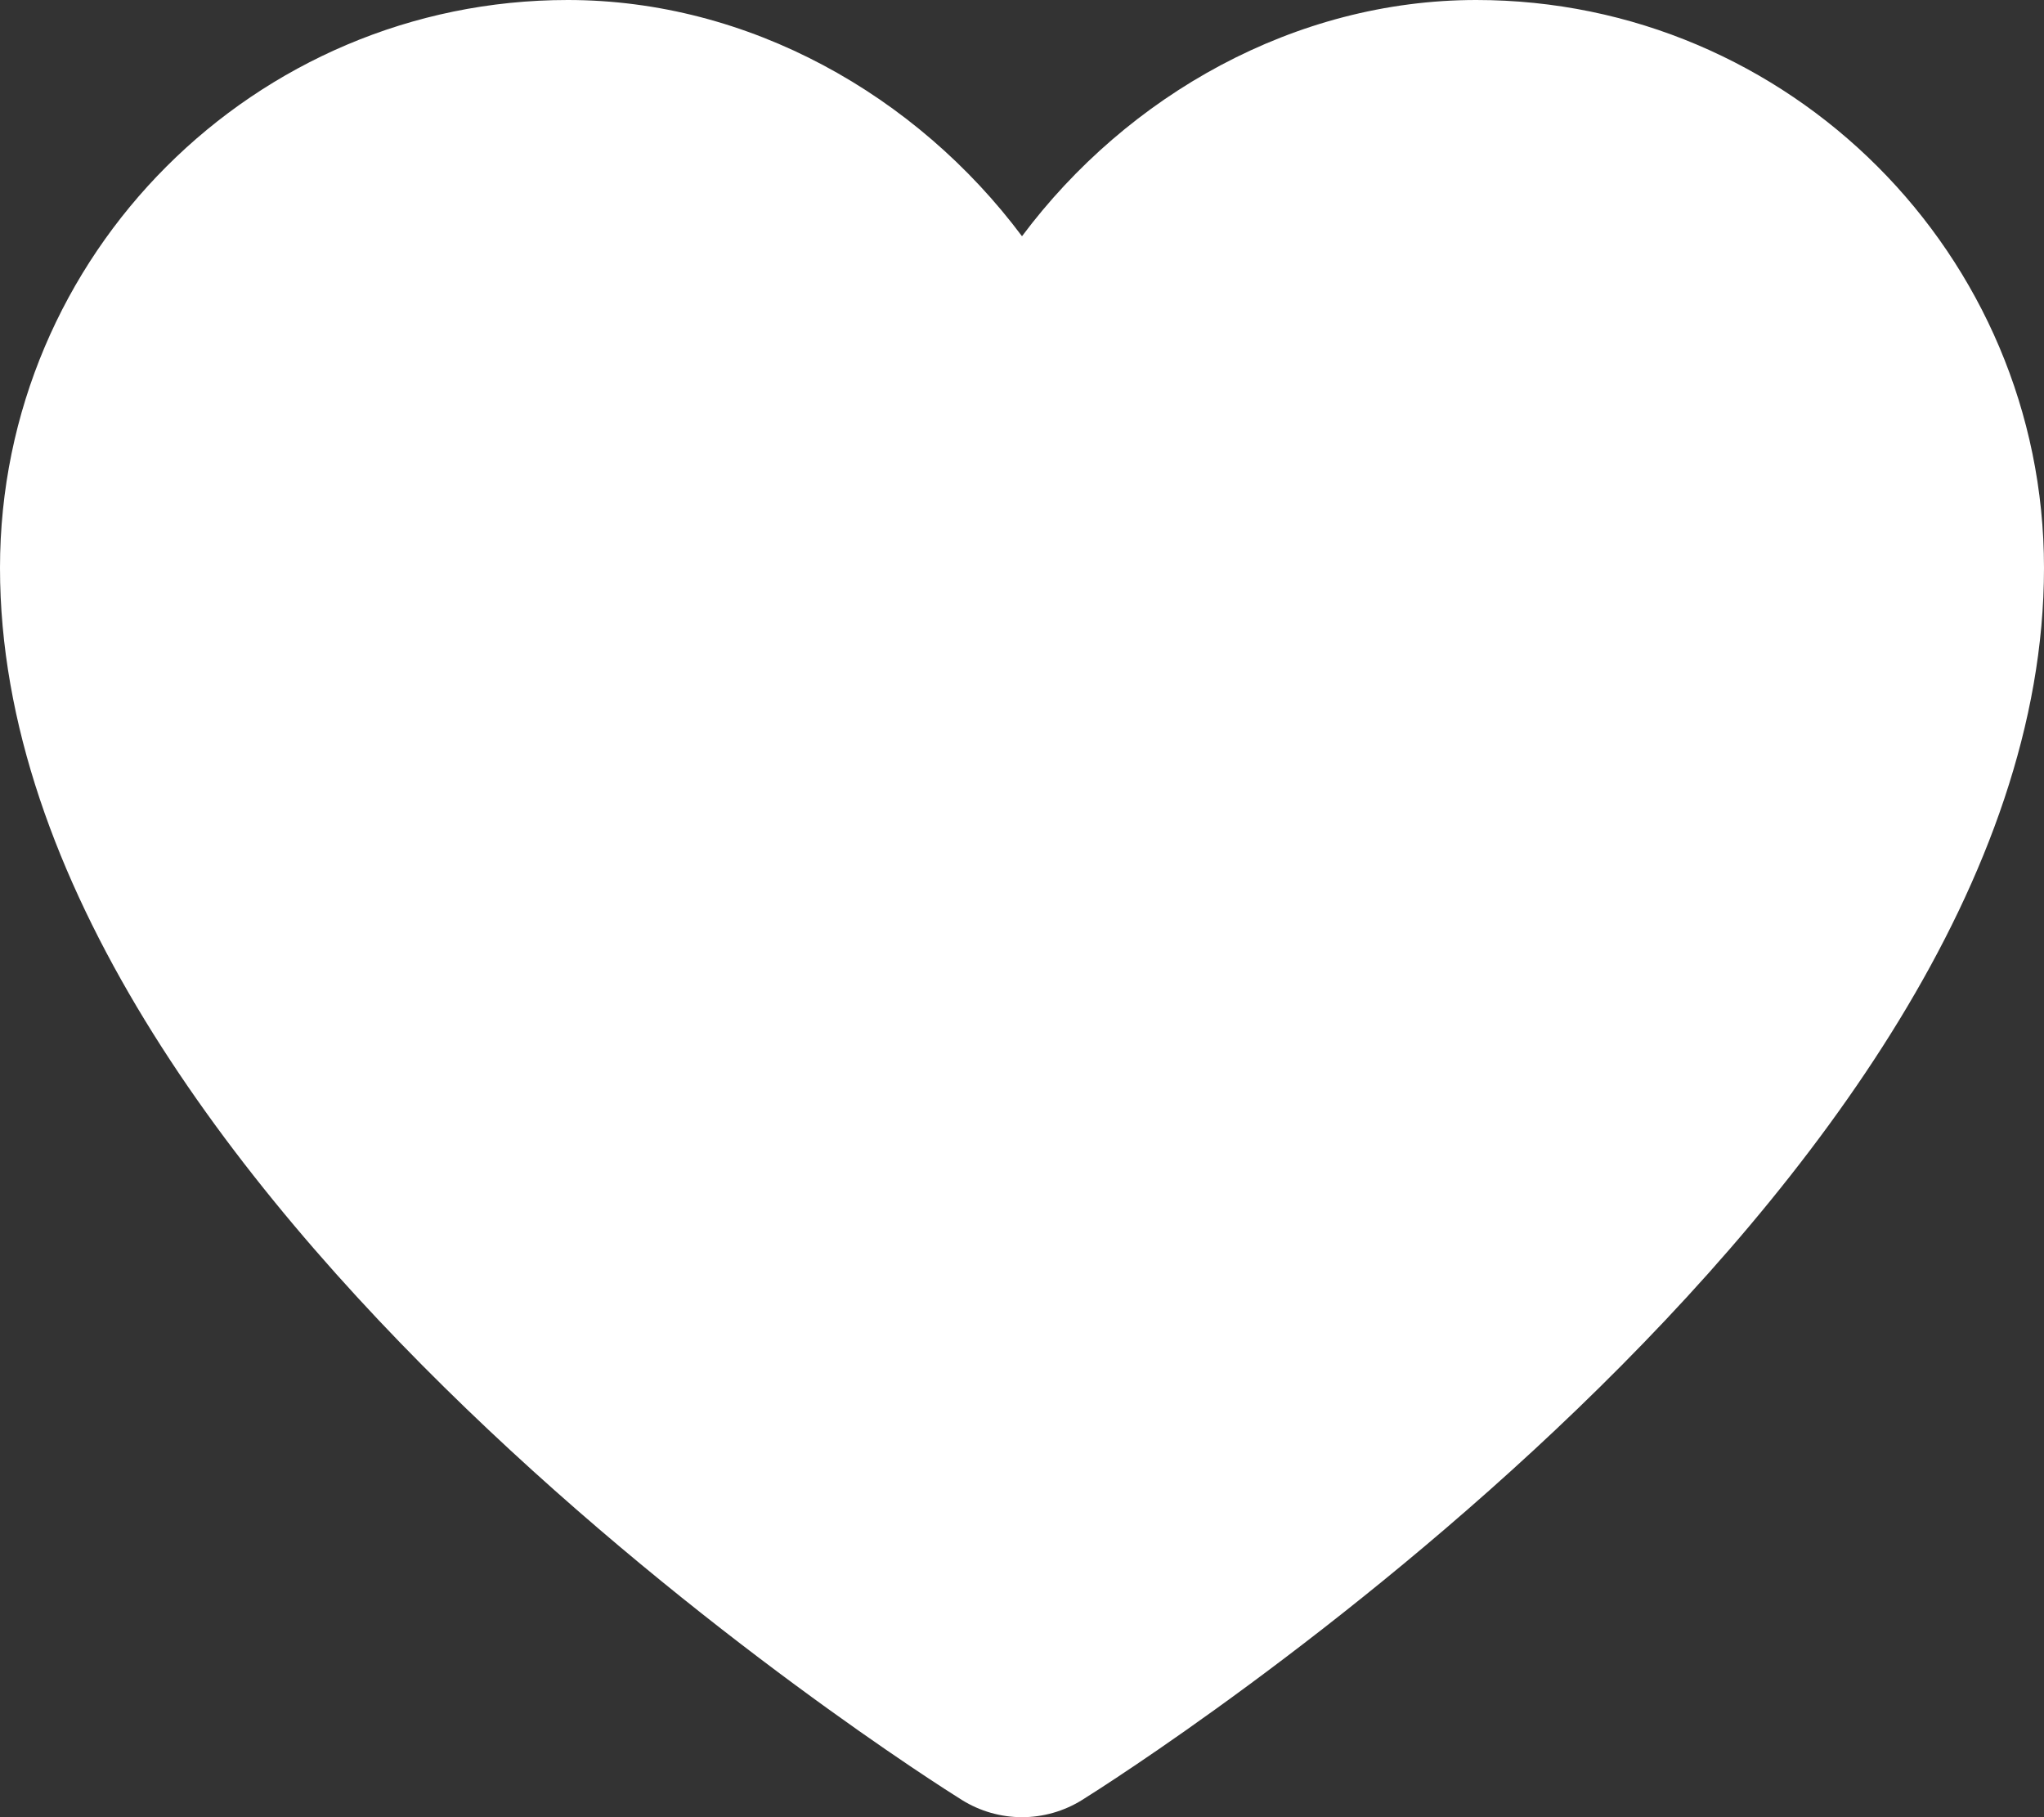<svg width="72" height="64" viewBox="0 0 72 64" fill="none" xmlns="http://www.w3.org/2000/svg">
<rect x="0" y="0" width="72" height="64" fill="#333333" stroke="none"/>
<path fill-rule="evenodd" clip-rule="evenodd" d="M52 0C45.624 0 39.716 3.348 36 8.32C32.284 3.348 26.376 0 20 0C8.972 0 0 8.972 0 20C0 41.964 32.496 62.528 33.88 63.392C34.528 63.796 35.264 64 36 64C36.736 64 37.472 63.796 38.12 63.392C39.504 62.528 72 41.964 72 20C72 8.972 63.028 0 52 0Z" fill="white"/>
</svg>
